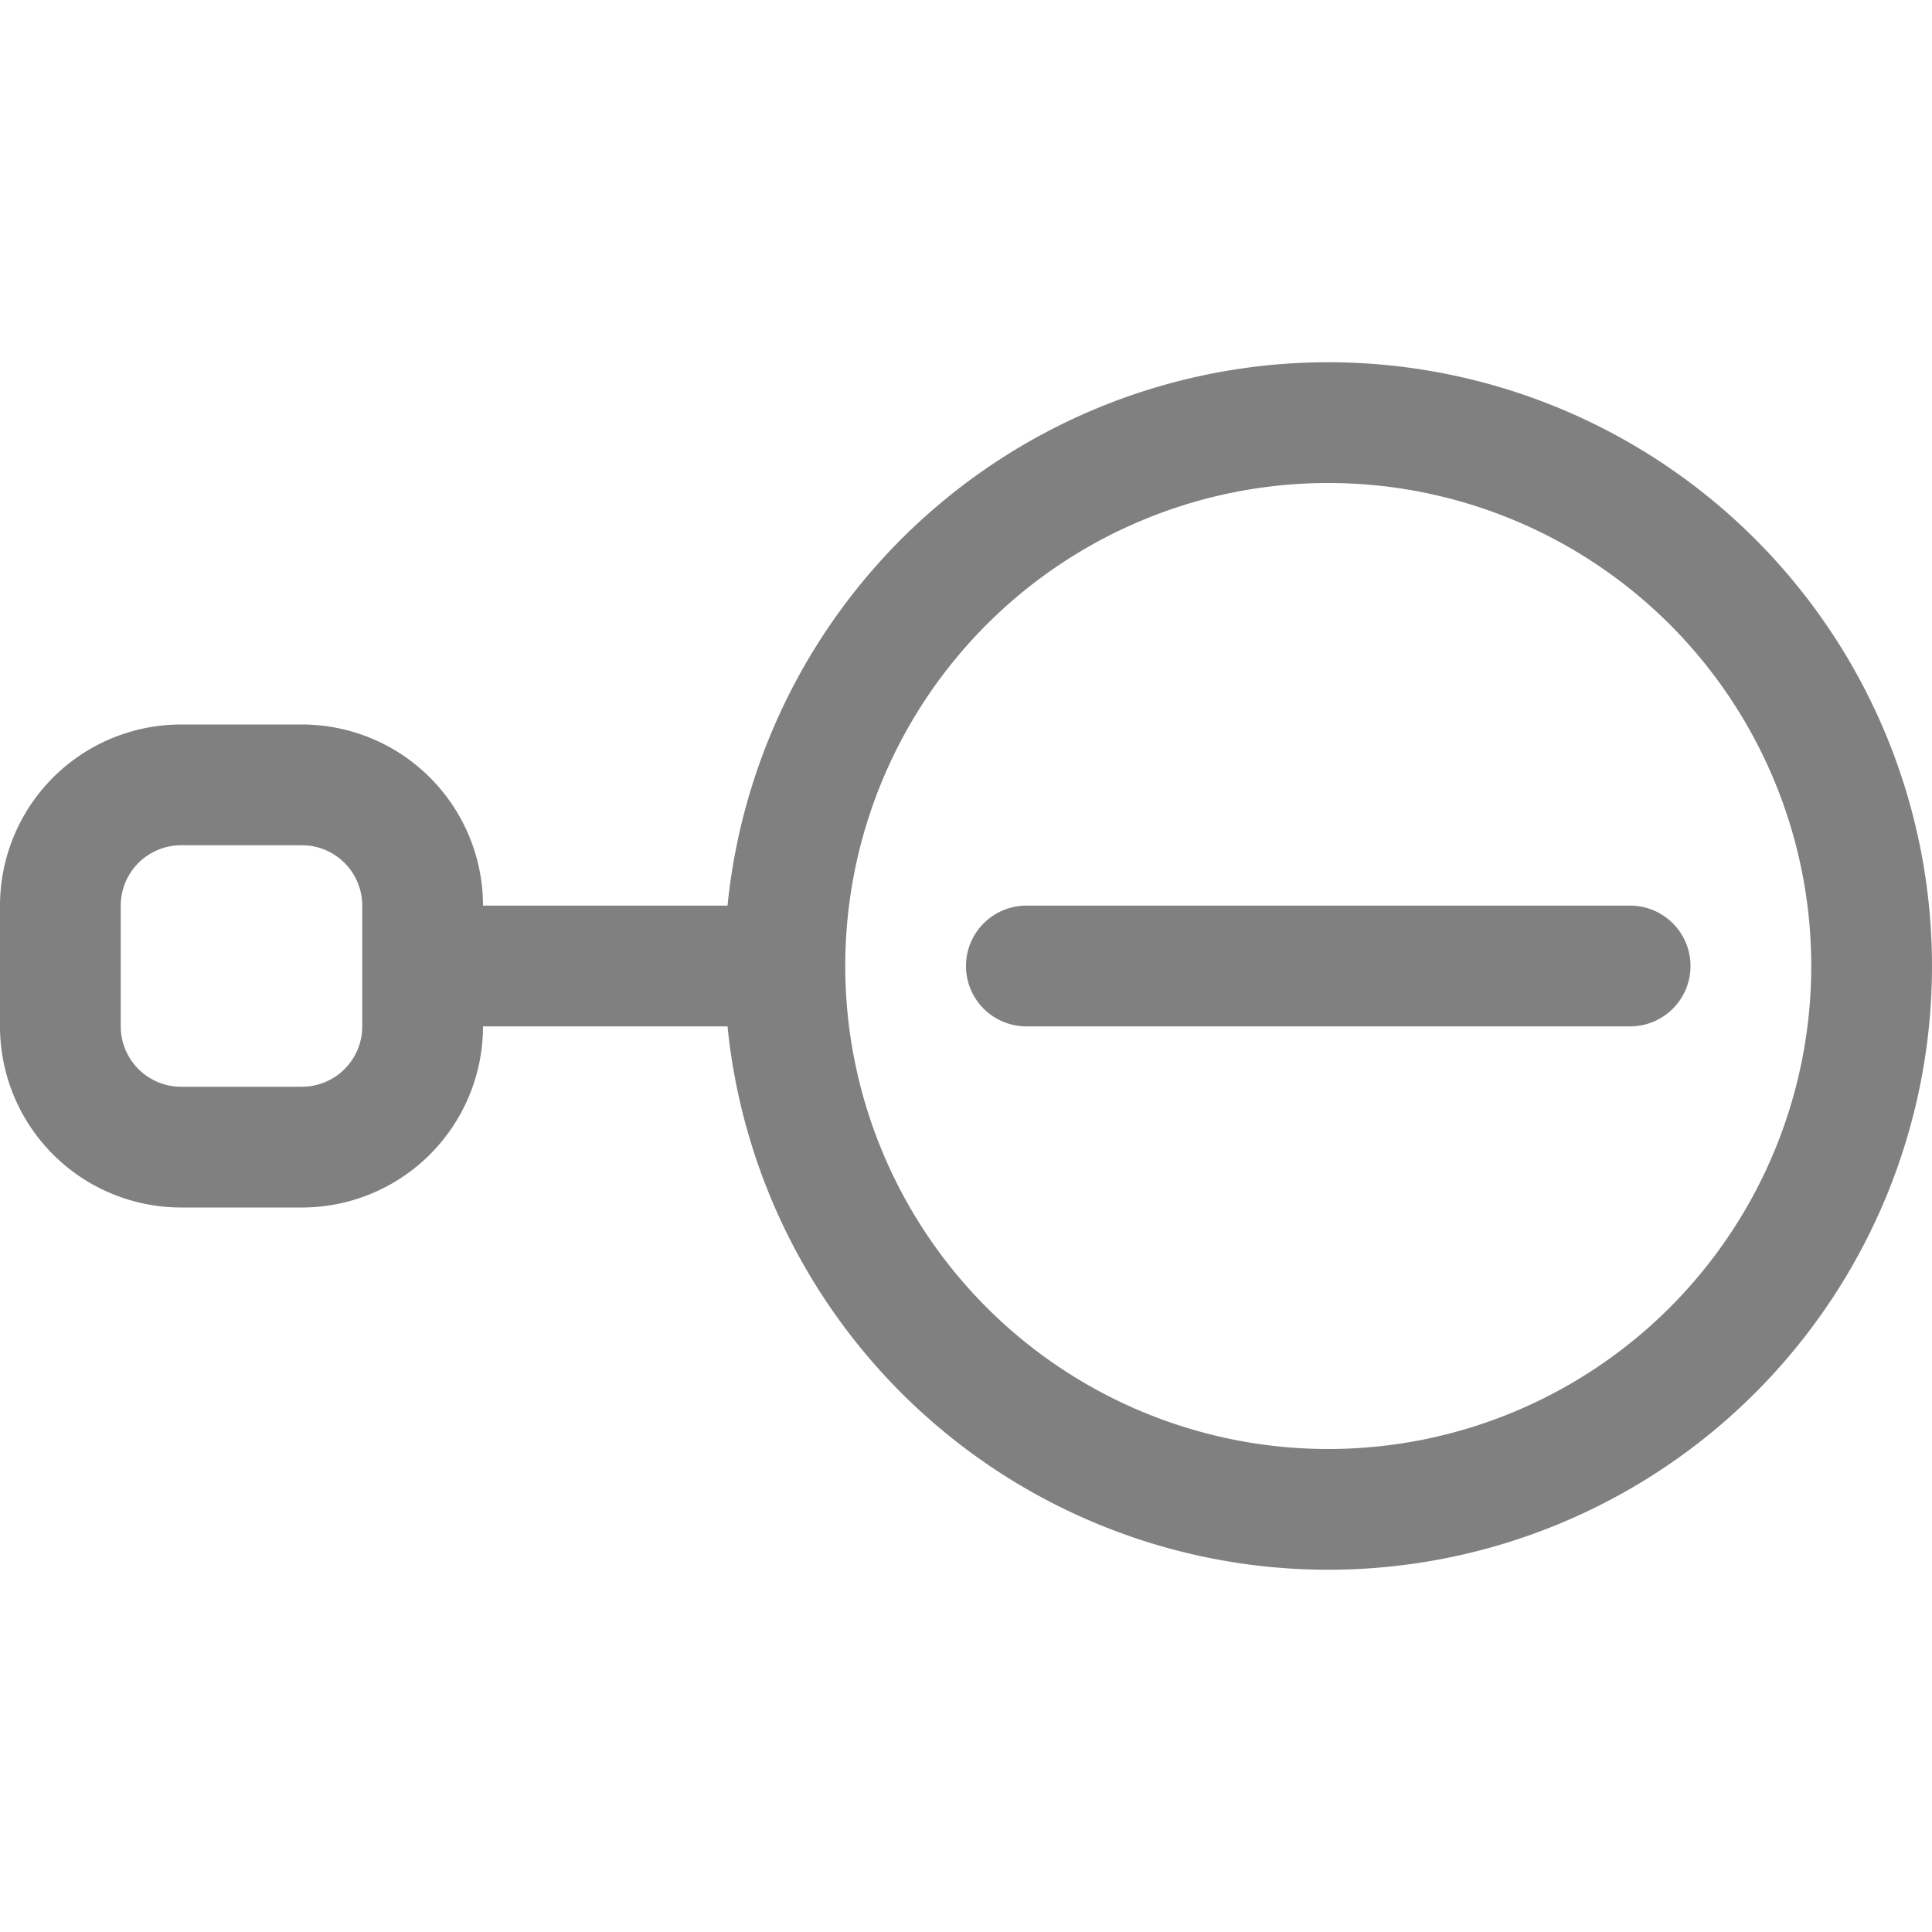 <svg xmlns="http://www.w3.org/2000/svg" width="24" height="24" fill="gray" class="bi bi-node-minus" viewBox="0 0 16 16">
  <path fill-rule="evenodd" d="M11 4a4 4 0 1 0 0 8 4 4 0 0 0 0-8M6.025 7.5a5 5 0 1 1 0 1H4A1.5 1.5 0 0 1 2.5 10h-1A1.5 1.5 0 0 1 0 8.5v-1A1.5 1.5 0 0 1 1.5 6h1A1.5 1.5 0 0 1 4 7.5zM1.5 7a.5.5 0 0 0-.5.5v1a.5.5 0 0 0 .5.5h1a.5.5 0 0 0 .5-.5v-1a.5.5 0 0 0-.5-.5zM8 8a.5.5 0 0 1 .5-.5h5a.5.5 0 0 1 0 1h-5A.5.5 0 0 1 8 8"/>
</svg>